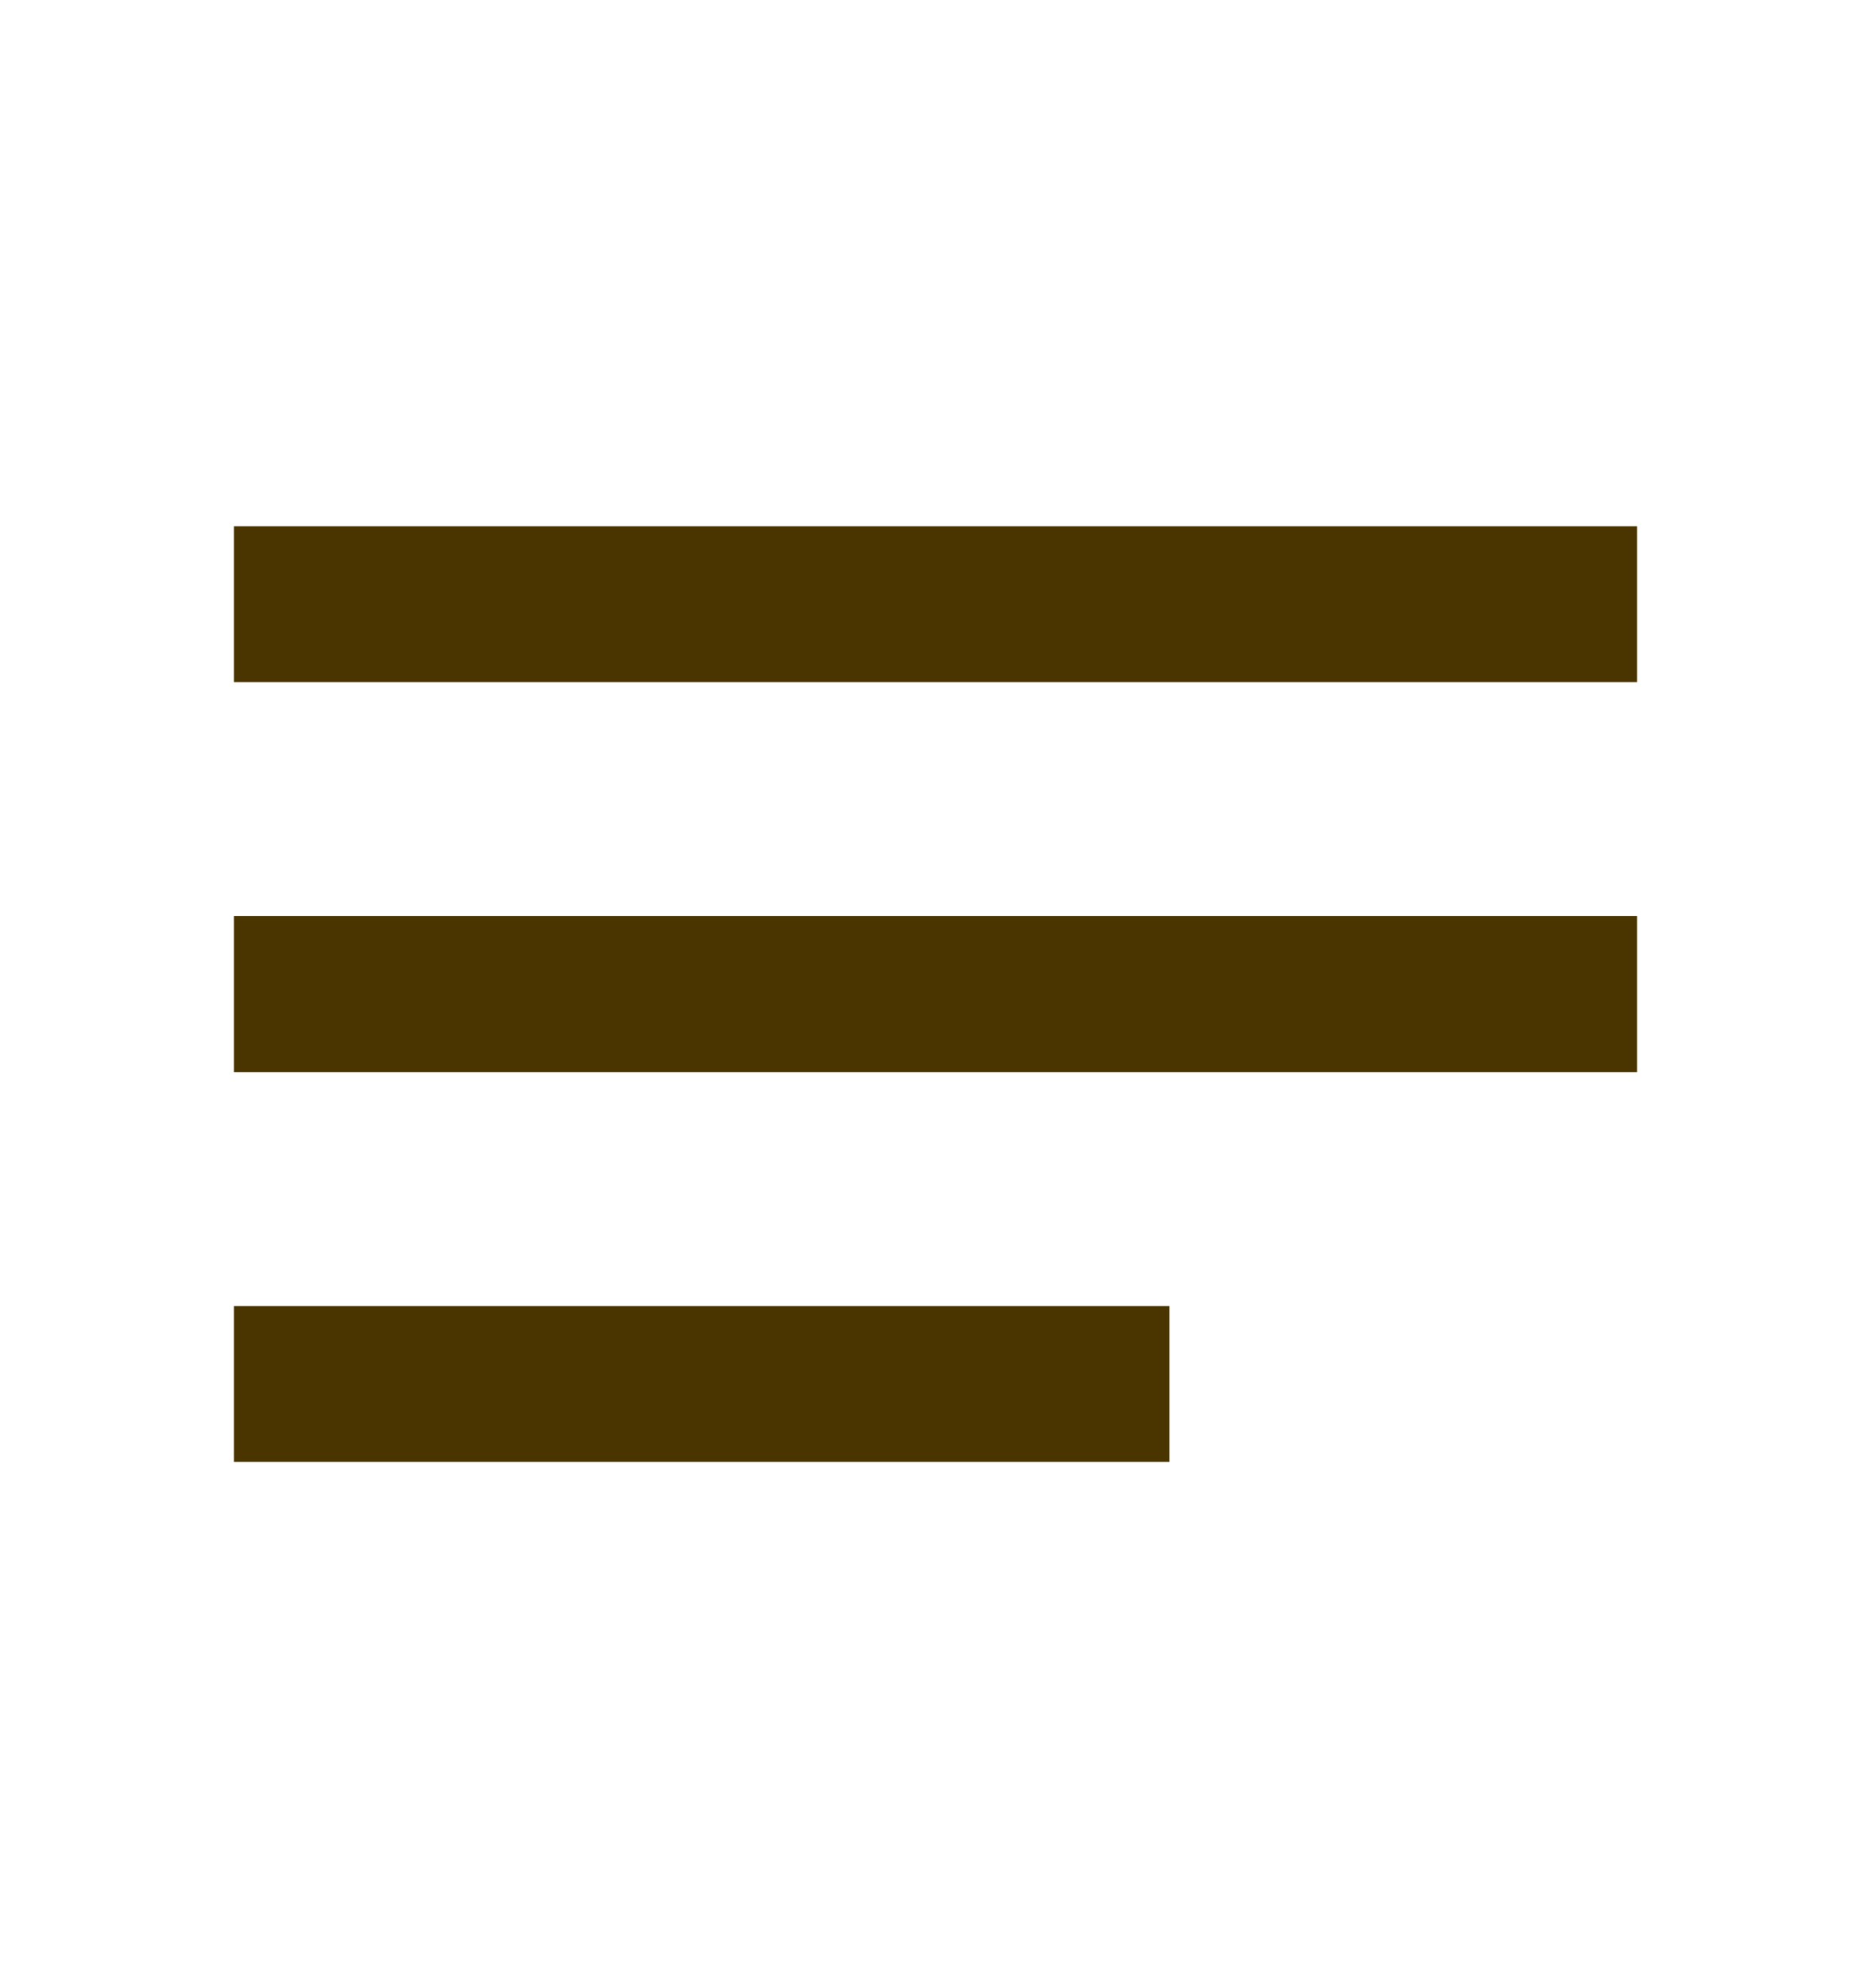 <svg width="16" height="17" viewBox="0 0 16 17" fill="none" xmlns="http://www.w3.org/2000/svg">
<path d="M2 12.5V11.167H10V12.5H2ZM2 9.167V7.833H14V9.167H2ZM2 5.833V4.5H14V5.833H2Z" fill="#4A3500"/>
</svg>
